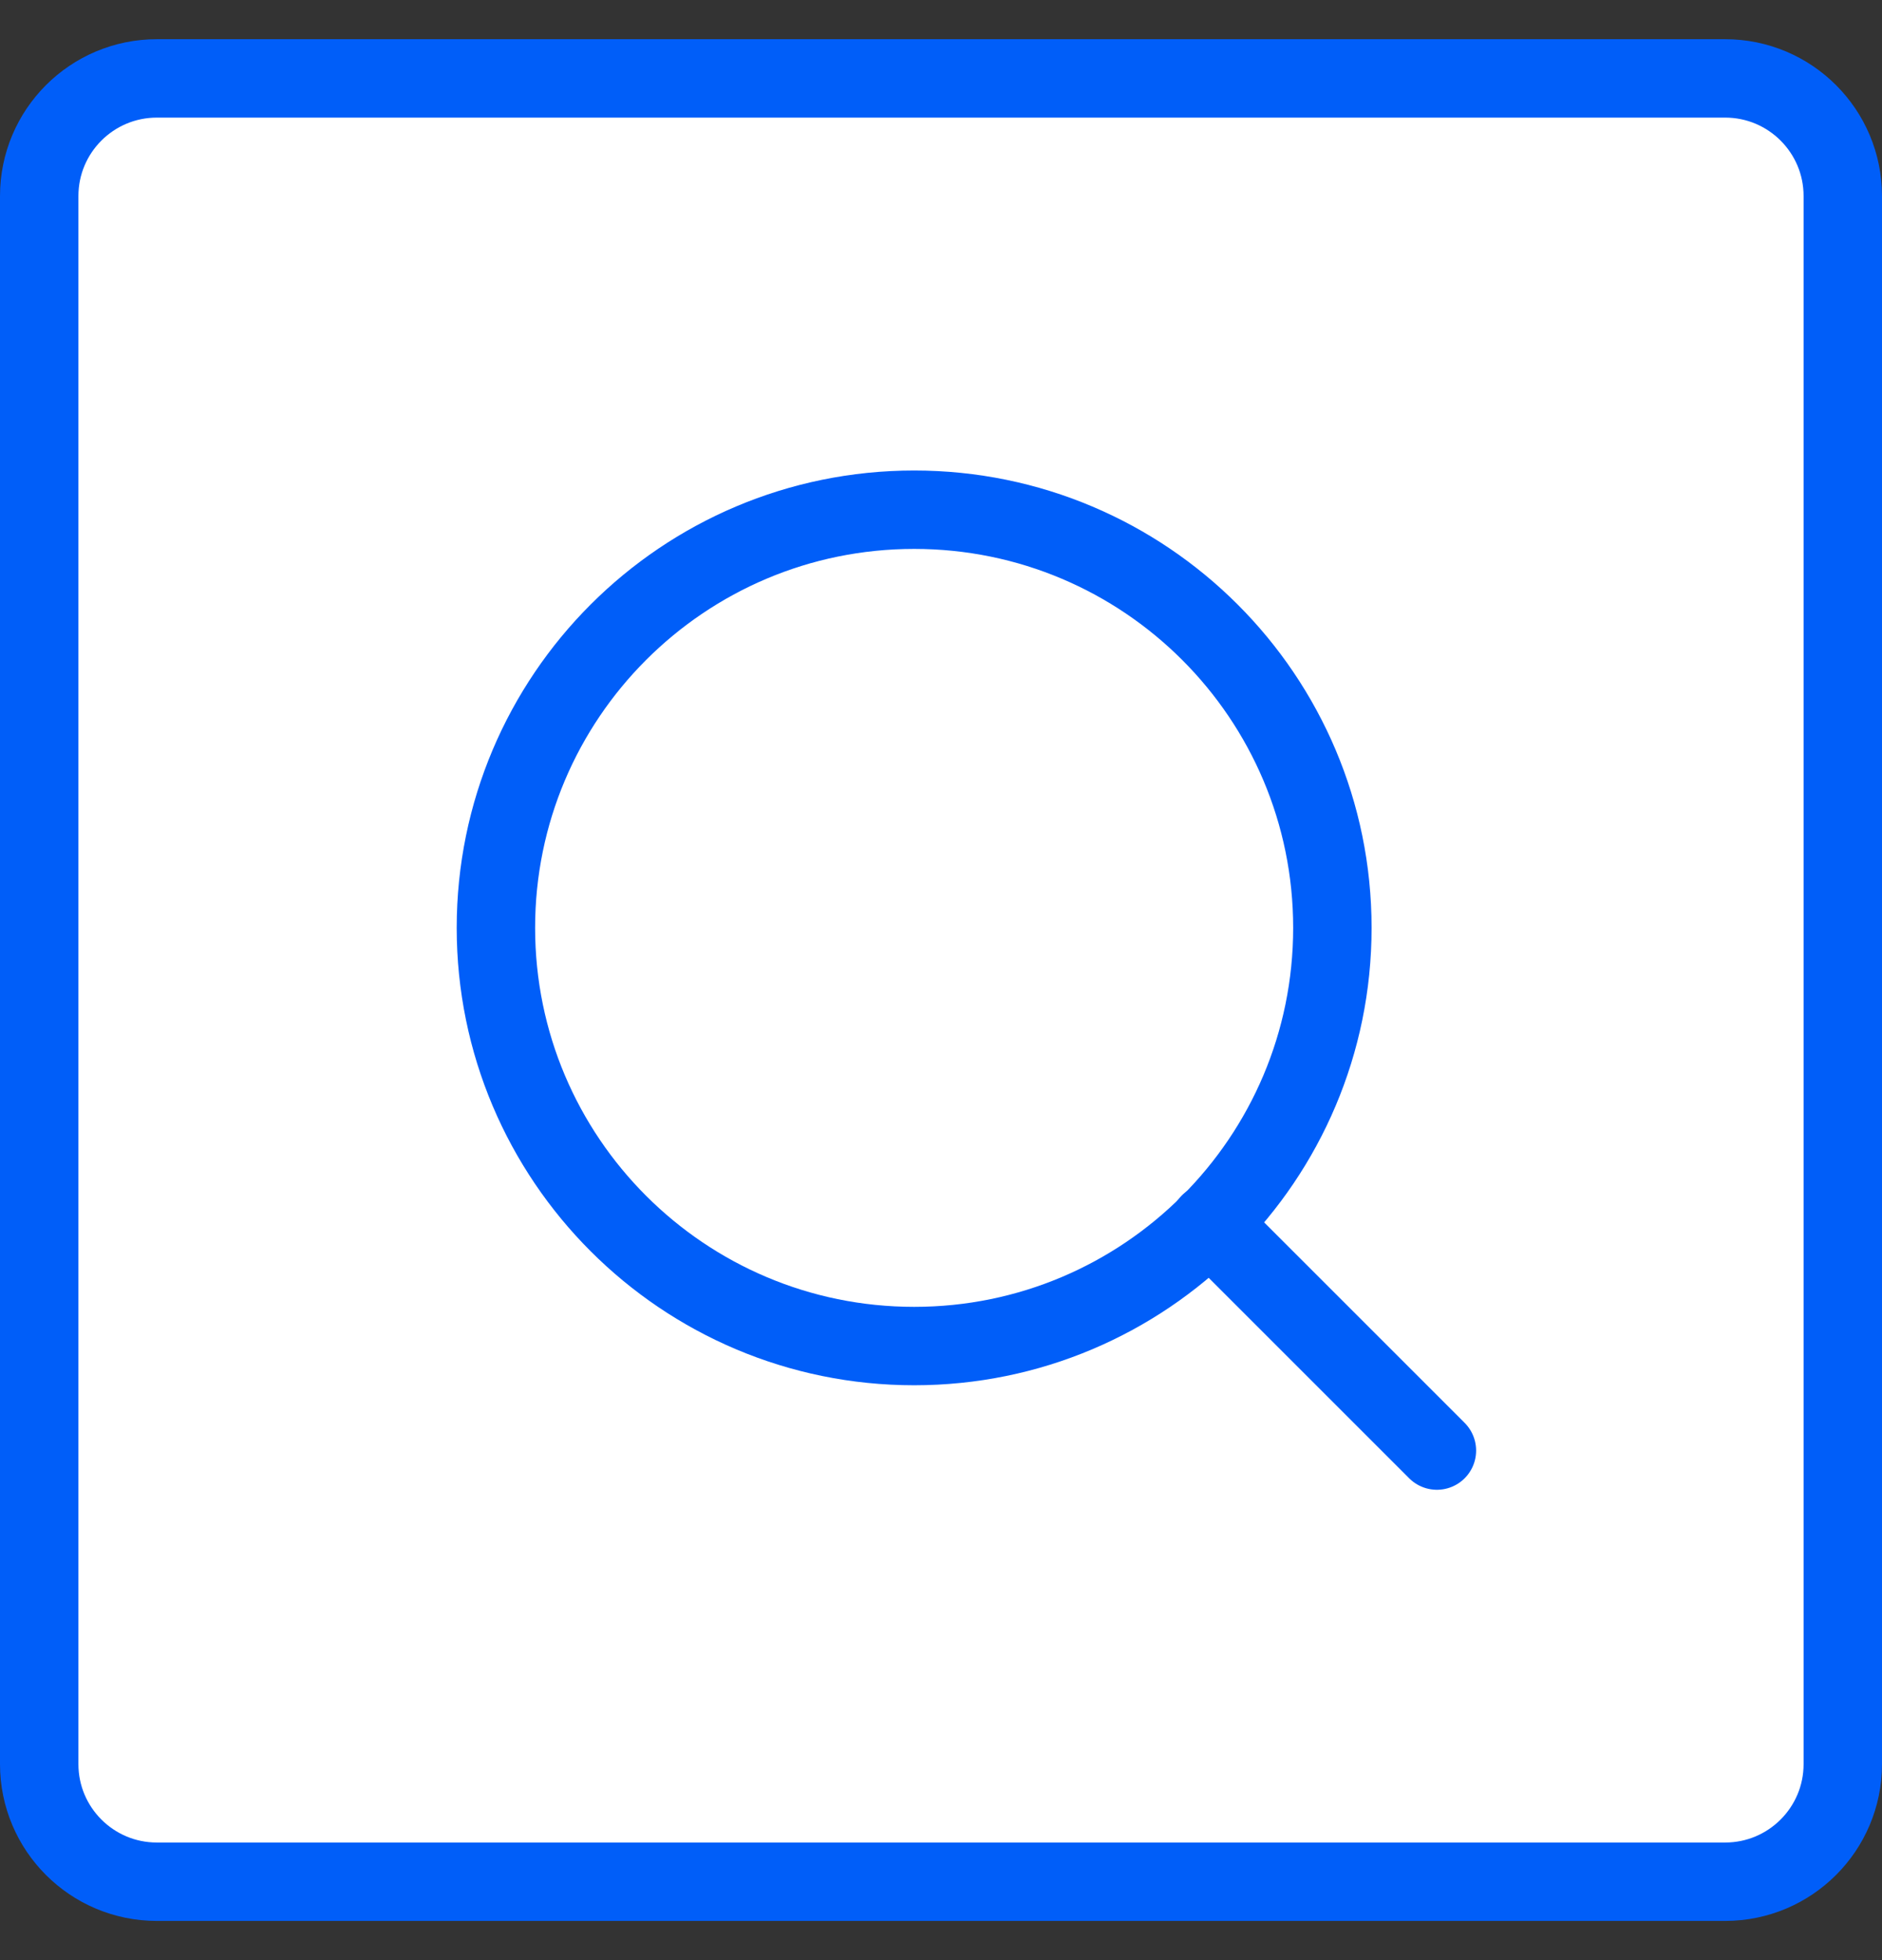 <svg width="24" height="25" viewBox="0 0 24 25" fill="none" xmlns="http://www.w3.org/2000/svg">
<rect x="0" y="0" width="24" height="25" fill="#333333" stroke="none"/>
<path d="M2 1H22C22.828 1 23.5 1.672 23.5 2.5V22.5C23.5 23.328 22.828 24 22 24H2C1.172 24 0.5 23.328 0.5 22.5V2.5C0.5 1.672 1.172 1 2 1Z" fill="white" stroke="#005EF9"/>
<path d="M11.658 17.168C14.603 17.168 16.991 14.78 16.991 11.834C16.991 8.889 14.603 6.501 11.658 6.501C8.712 6.501 6.324 8.889 6.324 11.834C6.324 14.78 8.712 17.168 11.658 17.168Z" stroke="#005EF9" stroke-linecap="round" stroke-linejoin="round"/>
<path d="M18.324 18.501L15.424 15.601" stroke="#005EF9" stroke-linecap="round" stroke-linejoin="round"/>
</svg>
